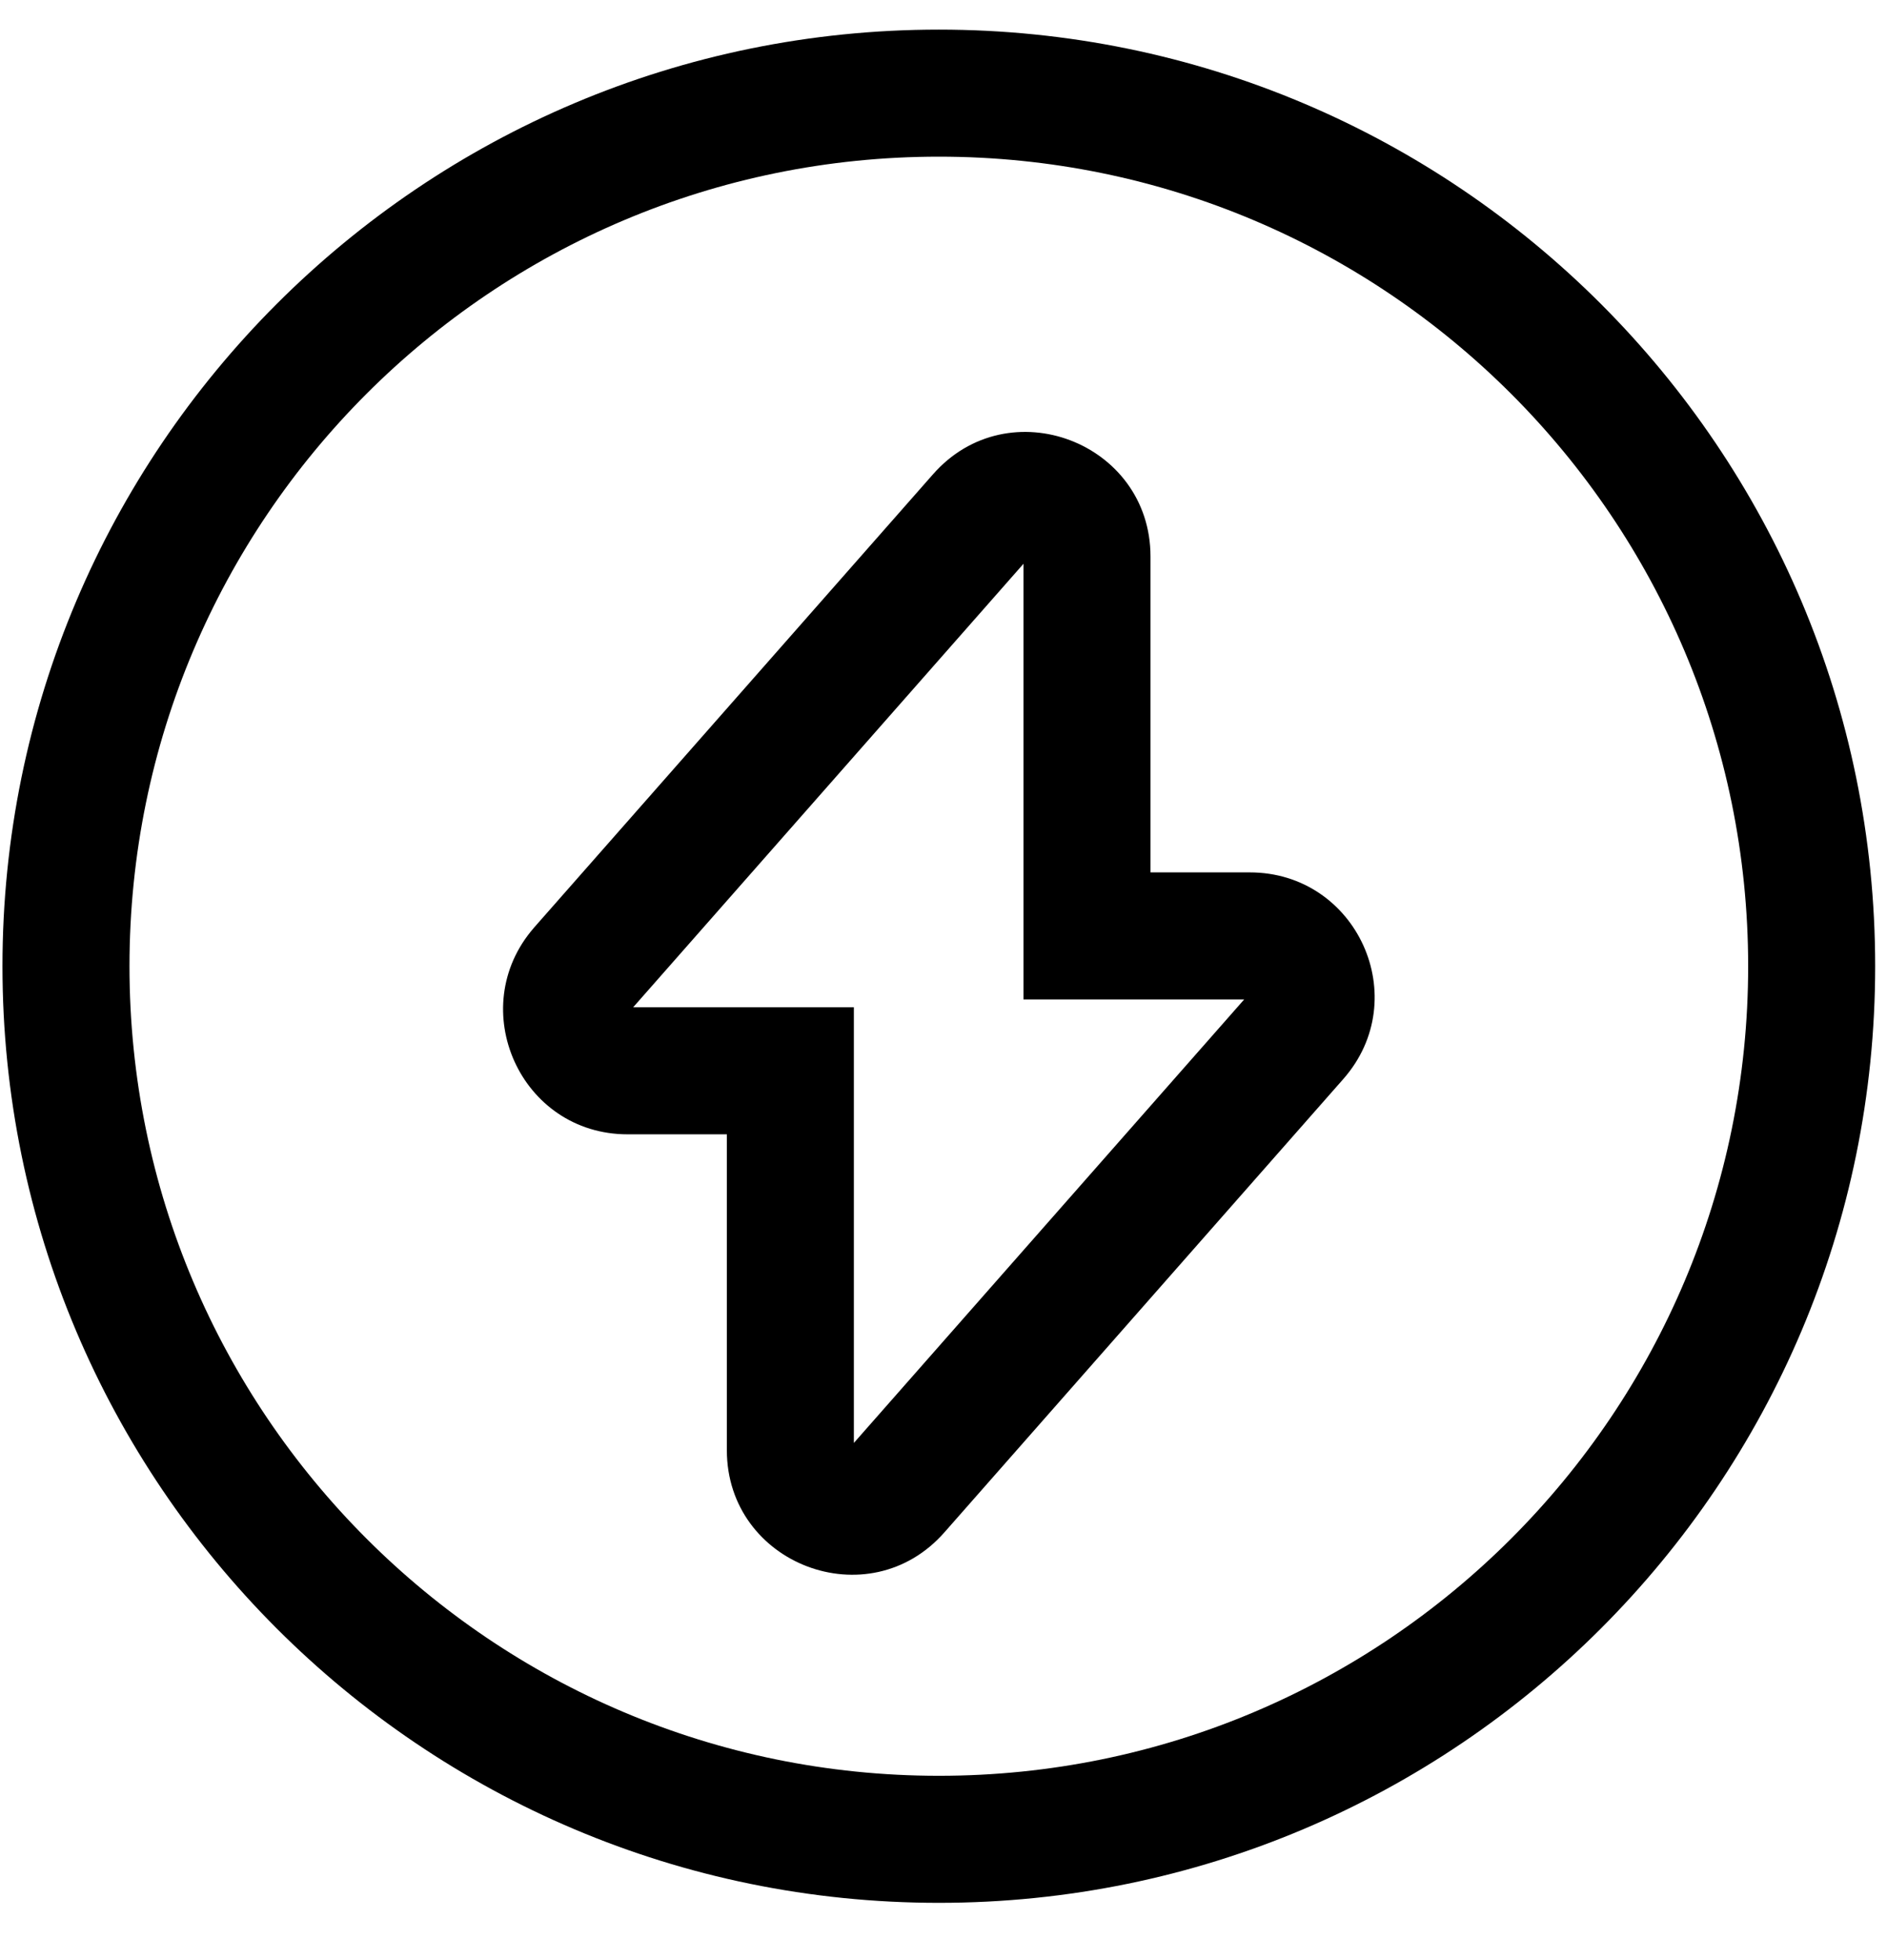 <svg width="26" height="27" viewBox="0 0 26 27" fill="none" xmlns="http://www.w3.org/2000/svg">
<path fill-rule="evenodd" clip-rule="evenodd" d="M12.936 2.158C6.777 2.158 1.784 7.151 1.784 13.309C1.784 19.468 6.777 24.461 12.936 24.461C19.094 24.461 24.087 19.468 24.087 13.309C24.087 7.151 19.094 2.158 12.936 2.158ZM0.034 13.309C0.034 6.184 5.81 0.408 12.936 0.408C20.061 0.408 25.837 6.184 25.837 13.309C25.837 20.434 20.061 26.211 12.936 26.211C5.81 26.211 0.034 20.434 0.034 13.309ZM12.853 6.536C13.896 5.345 15.852 6.092 15.852 7.665V12.017H17.22C18.697 12.017 19.487 13.752 18.508 14.864L13.015 21.105C13.014 21.105 13.014 21.105 13.014 21.106C11.971 22.296 10.015 21.549 10.015 19.977V15.625H8.647C7.17 15.625 6.396 13.888 7.354 12.783L7.358 12.778L12.852 6.537C12.852 6.536 12.853 6.536 12.853 6.536ZM14.102 7.766L8.724 13.875H11.765V19.876L17.143 13.767H14.102V7.766Z" fill="currentColor"/>
</svg>
